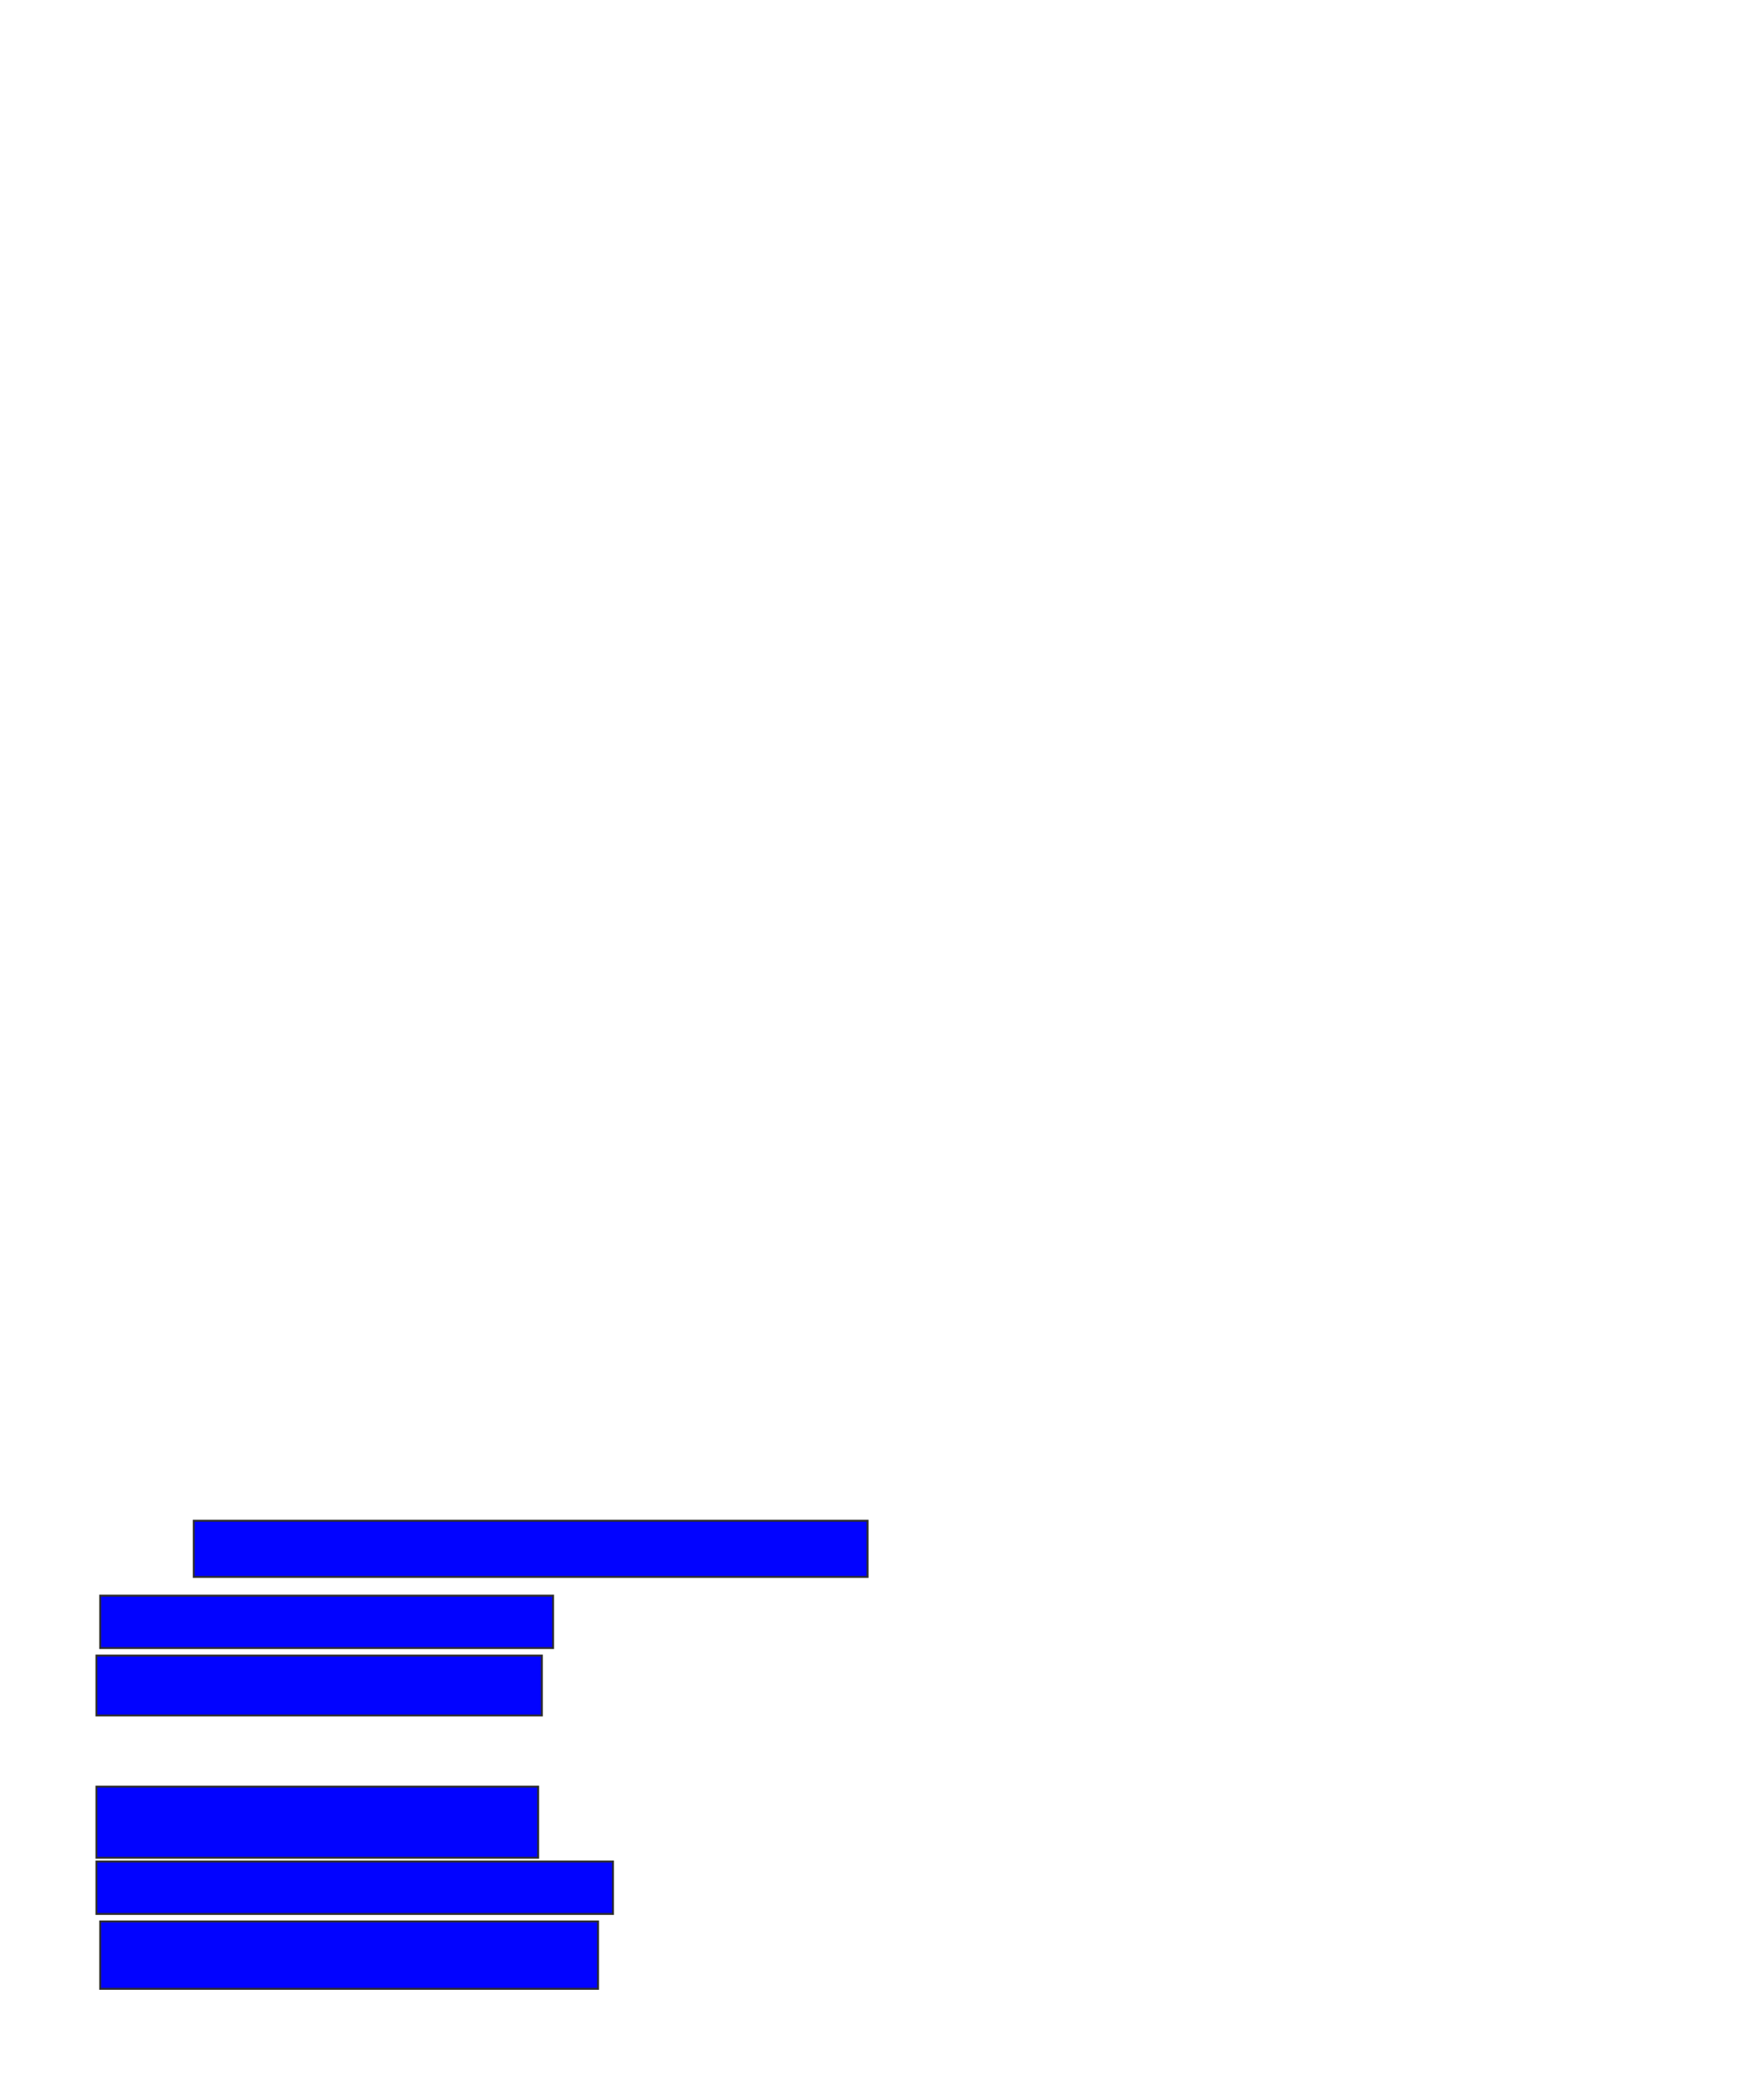 <svg xmlns="http://www.w3.org/2000/svg" width="924" height="1088">
 <!-- Created with Image Occlusion Enhanced -->
 <g>
  <title>Labels</title>
 </g>
 <g>
  <title>Masks</title>
  <rect id="ae47d7bea39c448f8d9015c178233a49-ao-1" height="29.412" width="352.941" y="796.314" x="101.49" stroke="#2D2D2D" fill="#0203ff"/>
  <rect id="ae47d7bea39c448f8d9015c178233a49-ao-2" height="27.451" width="237.255" y="835.529" x="52.471" stroke="#2D2D2D" fill="#0203ff"/>
  <rect id="ae47d7bea39c448f8d9015c178233a49-ao-3" height="31.373" width="233.333" y="866.902" x="50.51" stroke="#2D2D2D" fill="#0203ff"/>
  
  <rect id="ae47d7bea39c448f8d9015c178233a49-ao-5" height="37.255" width="231.373" y="935.529" x="50.51" stroke="#2D2D2D" fill="#0203ff"/>
  <rect id="ae47d7bea39c448f8d9015c178233a49-ao-6" height="27.451" width="270.588" y="974.745" x="50.51" stroke="#2D2D2D" fill="#0203ff"/>
  <rect stroke="#2D2D2D" id="ae47d7bea39c448f8d9015c178233a49-ao-7" height="35.294" width="260.784" y="1006.118" x="52.471" fill="#0203ff"/>
 </g>
</svg>